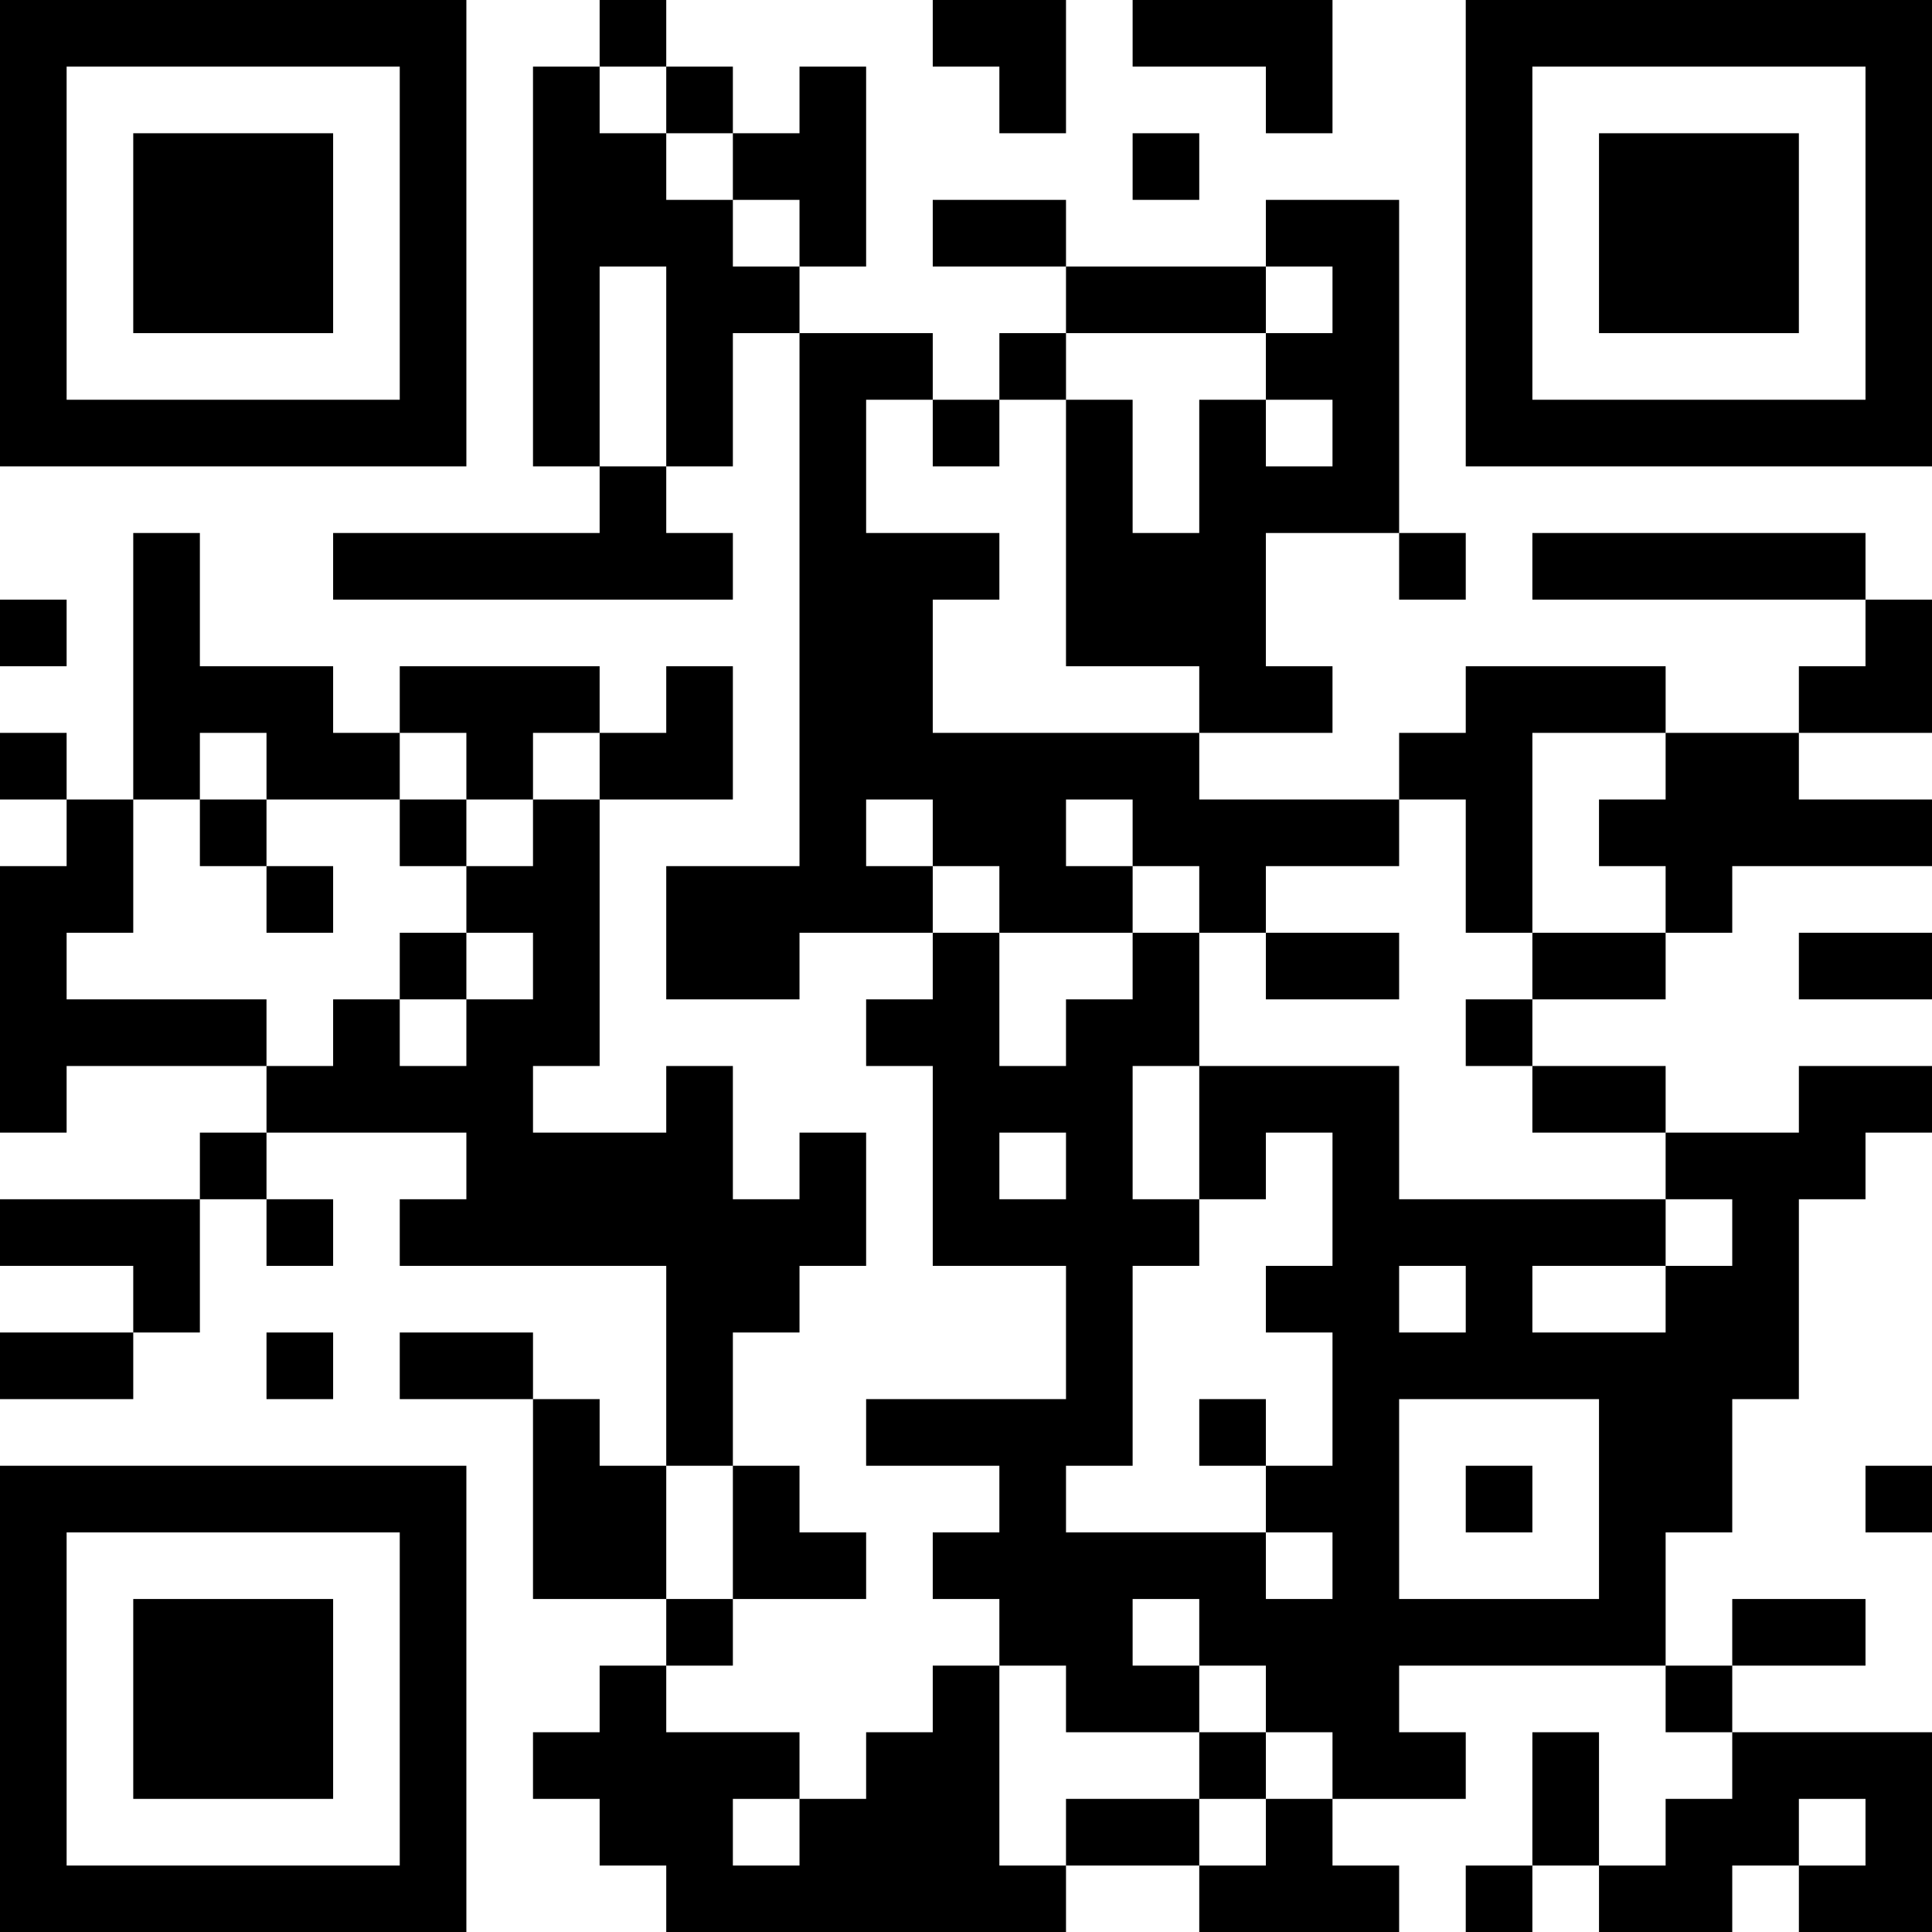 <?xml version="1.0" encoding="UTF-8"?>
<svg xmlns="http://www.w3.org/2000/svg" version="1.1" width="200" height="200" viewBox="0 0 200 200"><rect x="0" y="0" width="200" height="200" fill="#ffffff"/><g transform="scale(6.897)"><g transform="translate(0,0)"><path fill-rule="evenodd" d="M9 0L9 1L8 1L8 7L9 7L9 8L5 8L5 9L11 9L11 8L10 8L10 7L11 7L11 5L12 5L12 13L10 13L10 15L12 15L12 14L14 14L14 15L13 15L13 16L14 16L14 19L16 19L16 21L13 21L13 22L15 22L15 23L14 23L14 24L15 24L15 25L14 25L14 26L13 26L13 27L12 27L12 26L10 26L10 25L11 25L11 24L13 24L13 23L12 23L12 22L11 22L11 20L12 20L12 19L13 19L13 17L12 17L12 18L11 18L11 16L10 16L10 17L8 17L8 16L9 16L9 12L11 12L11 10L10 10L10 11L9 11L9 10L6 10L6 11L5 11L5 10L3 10L3 8L2 8L2 12L1 12L1 11L0 11L0 12L1 12L1 13L0 13L0 17L1 17L1 16L4 16L4 17L3 17L3 18L0 18L0 19L2 19L2 20L0 20L0 21L2 21L2 20L3 20L3 18L4 18L4 19L5 19L5 18L4 18L4 17L7 17L7 18L6 18L6 19L10 19L10 22L9 22L9 21L8 21L8 20L6 20L6 21L8 21L8 24L10 24L10 25L9 25L9 26L8 26L8 27L9 27L9 28L10 28L10 29L16 29L16 28L18 28L18 29L21 29L21 28L20 28L20 27L22 27L22 26L21 26L21 25L25 25L25 26L26 26L26 27L25 27L25 28L24 28L24 26L23 26L23 28L22 28L22 29L23 29L23 28L24 28L24 29L26 29L26 28L27 28L27 29L29 29L29 26L26 26L26 25L28 25L28 24L26 24L26 25L25 25L25 23L26 23L26 21L27 21L27 18L28 18L28 17L29 17L29 16L27 16L27 17L25 17L25 16L23 16L23 15L25 15L25 14L26 14L26 13L29 13L29 12L27 12L27 11L29 11L29 9L28 9L28 8L23 8L23 9L28 9L28 10L27 10L27 11L25 11L25 10L22 10L22 11L21 11L21 12L18 12L18 11L20 11L20 10L19 10L19 8L21 8L21 9L22 9L22 8L21 8L21 3L19 3L19 4L16 4L16 3L14 3L14 4L16 4L16 5L15 5L15 6L14 6L14 5L12 5L12 4L13 4L13 1L12 1L12 2L11 2L11 1L10 1L10 0ZM14 0L14 1L15 1L15 2L16 2L16 0ZM17 0L17 1L19 1L19 2L20 2L20 0ZM9 1L9 2L10 2L10 3L11 3L11 4L12 4L12 3L11 3L11 2L10 2L10 1ZM17 2L17 3L18 3L18 2ZM9 4L9 7L10 7L10 4ZM19 4L19 5L16 5L16 6L15 6L15 7L14 7L14 6L13 6L13 8L15 8L15 9L14 9L14 11L18 11L18 10L16 10L16 6L17 6L17 8L18 8L18 6L19 6L19 7L20 7L20 6L19 6L19 5L20 5L20 4ZM0 9L0 10L1 10L1 9ZM3 11L3 12L2 12L2 14L1 14L1 15L4 15L4 16L5 16L5 15L6 15L6 16L7 16L7 15L8 15L8 14L7 14L7 13L8 13L8 12L9 12L9 11L8 11L8 12L7 12L7 11L6 11L6 12L4 12L4 11ZM23 11L23 14L22 14L22 12L21 12L21 13L19 13L19 14L18 14L18 13L17 13L17 12L16 12L16 13L17 13L17 14L15 14L15 13L14 13L14 12L13 12L13 13L14 13L14 14L15 14L15 16L16 16L16 15L17 15L17 14L18 14L18 16L17 16L17 18L18 18L18 19L17 19L17 22L16 22L16 23L19 23L19 24L20 24L20 23L19 23L19 22L20 22L20 20L19 20L19 19L20 19L20 17L19 17L19 18L18 18L18 16L21 16L21 18L25 18L25 19L23 19L23 20L25 20L25 19L26 19L26 18L25 18L25 17L23 17L23 16L22 16L22 15L23 15L23 14L25 14L25 13L24 13L24 12L25 12L25 11ZM3 12L3 13L4 13L4 14L5 14L5 13L4 13L4 12ZM6 12L6 13L7 13L7 12ZM6 14L6 15L7 15L7 14ZM19 14L19 15L21 15L21 14ZM27 14L27 15L29 15L29 14ZM15 17L15 18L16 18L16 17ZM21 19L21 20L22 20L22 19ZM4 20L4 21L5 21L5 20ZM18 21L18 22L19 22L19 21ZM21 21L21 24L24 24L24 21ZM10 22L10 24L11 24L11 22ZM22 22L22 23L23 23L23 22ZM28 22L28 23L29 23L29 22ZM17 24L17 25L18 25L18 26L16 26L16 25L15 25L15 28L16 28L16 27L18 27L18 28L19 28L19 27L20 27L20 26L19 26L19 25L18 25L18 24ZM18 26L18 27L19 27L19 26ZM11 27L11 28L12 28L12 27ZM27 27L27 28L28 28L28 27ZM0 0L0 7L7 7L7 0ZM1 1L1 6L6 6L6 1ZM2 2L2 5L5 5L5 2ZM22 0L22 7L29 7L29 0ZM23 1L23 6L28 6L28 1ZM24 2L24 5L27 5L27 2ZM0 22L0 29L7 29L7 22ZM1 23L1 28L6 28L6 23ZM2 24L2 27L5 27L5 24Z" fill="#000000"/></g></g></svg>
